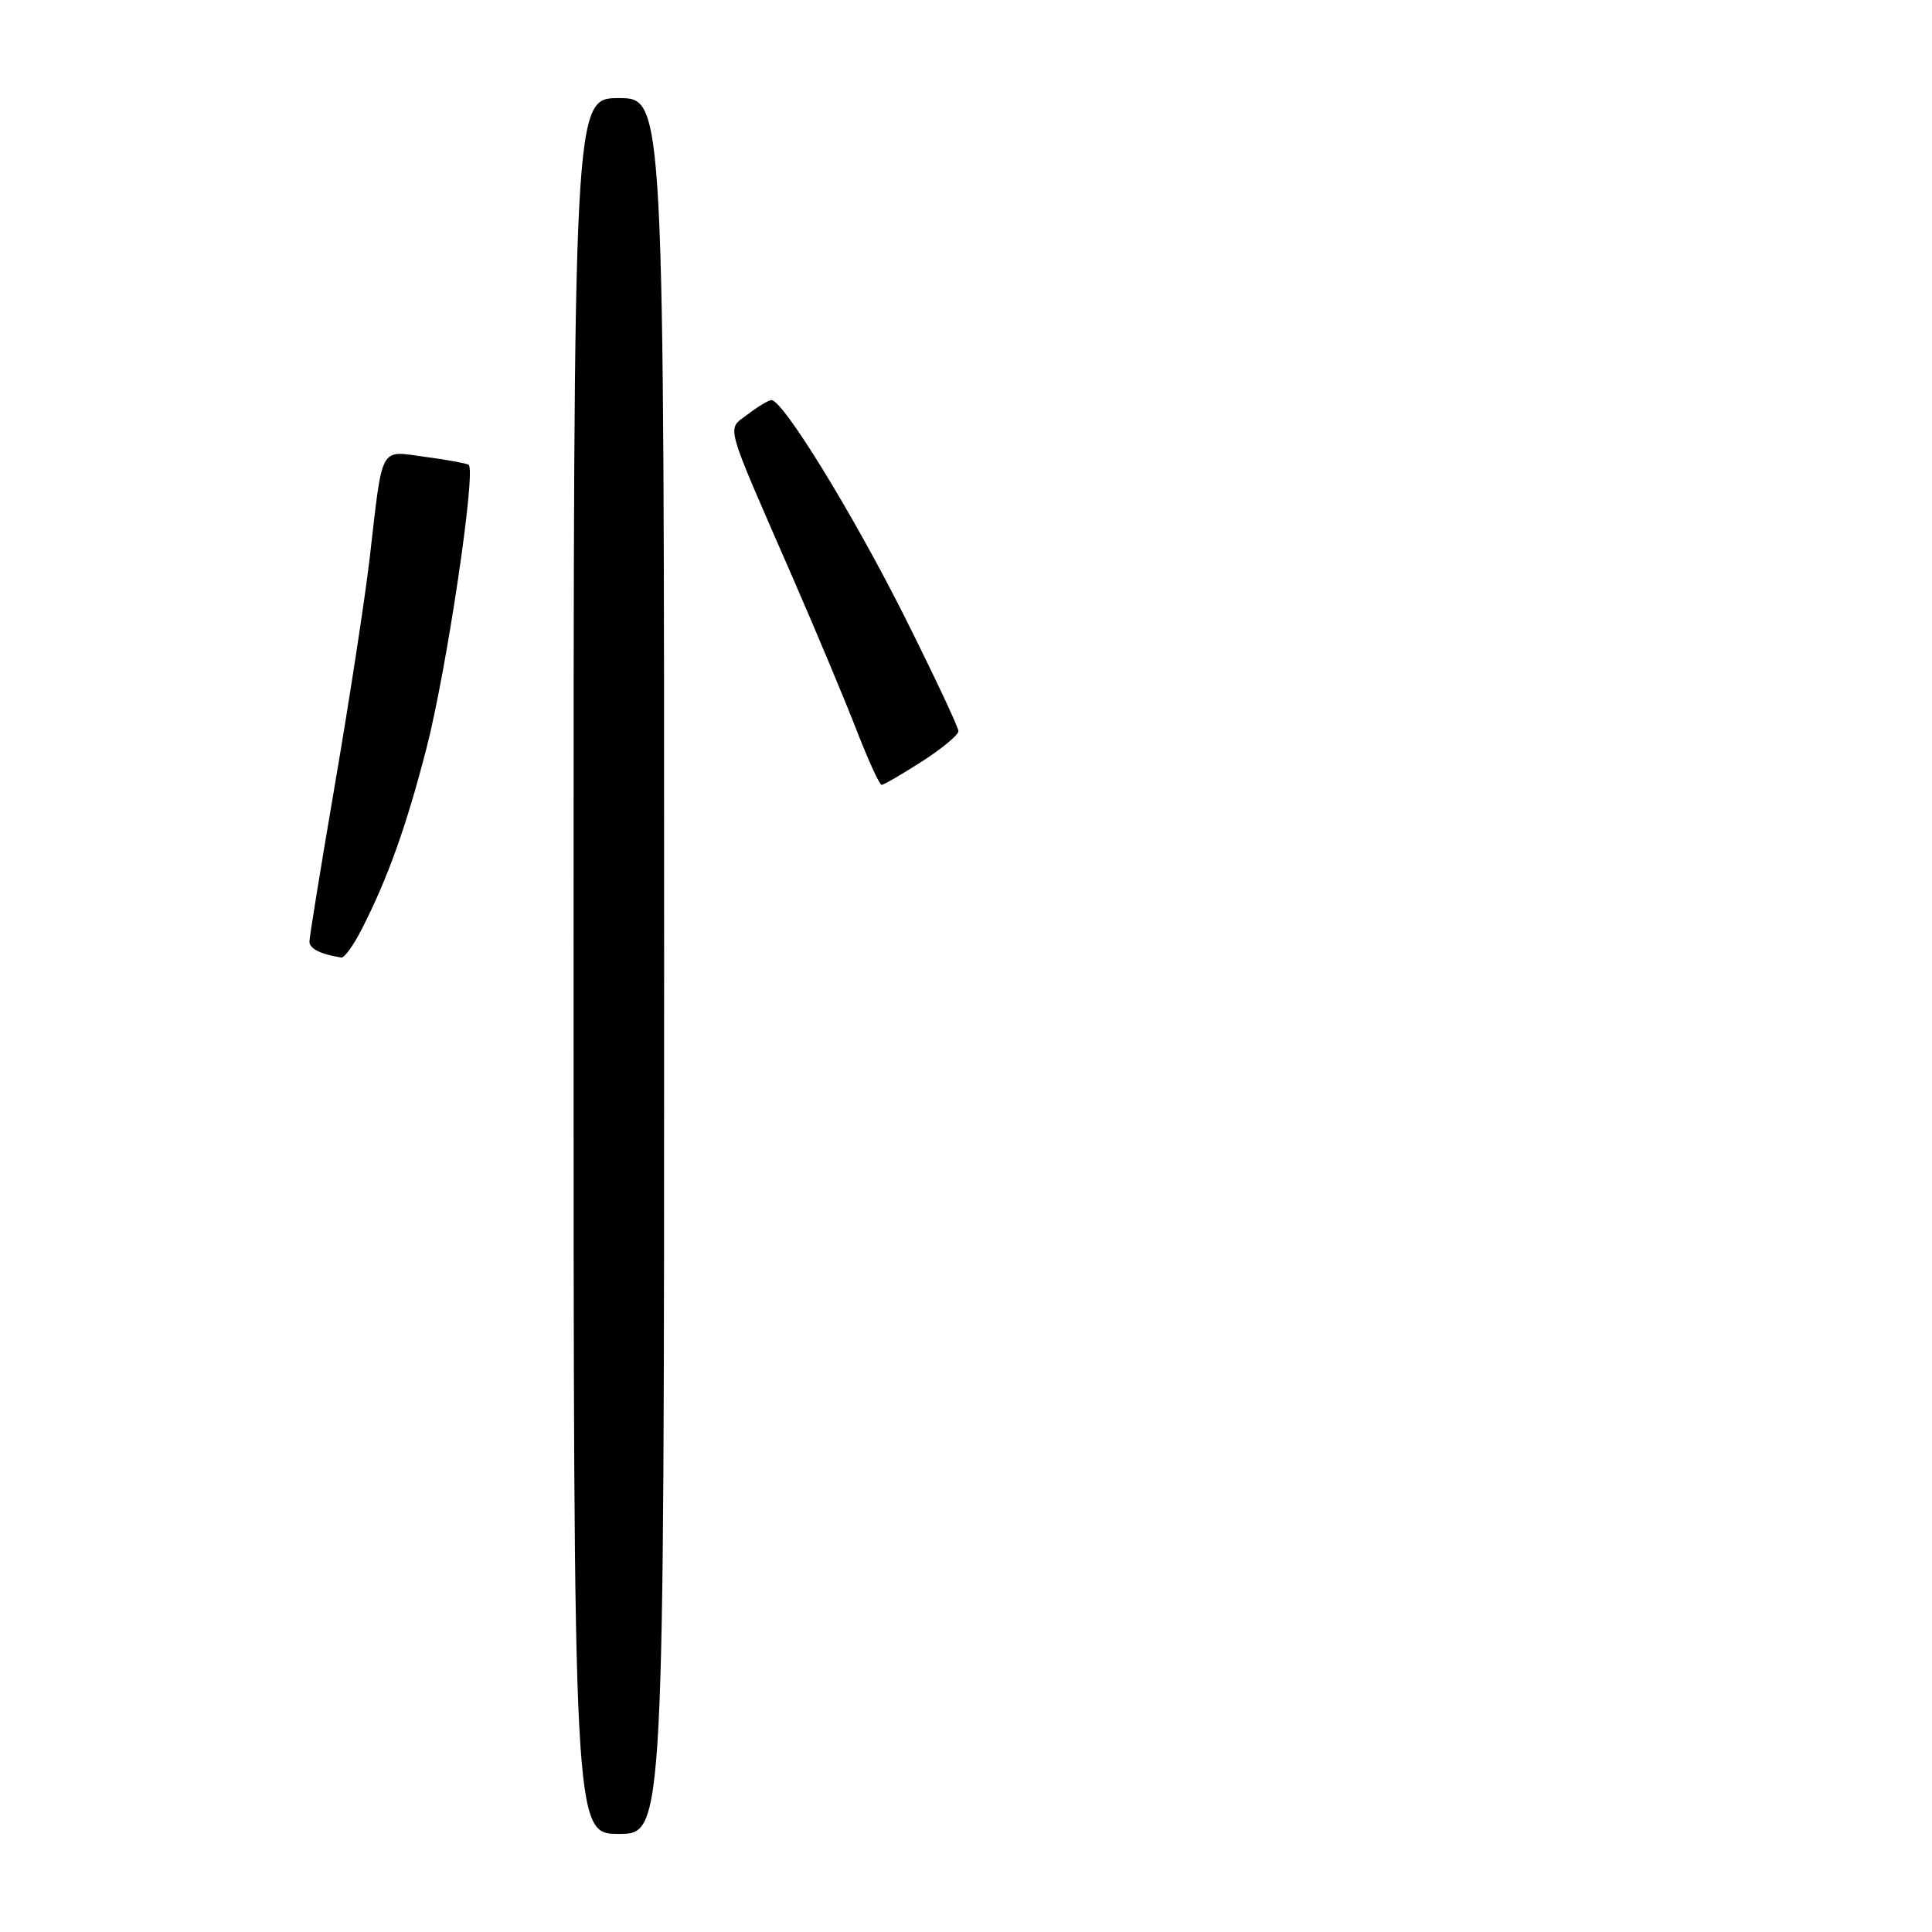 <?xml version="1.0" encoding="UTF-8" standalone="no"?>
<!DOCTYPE svg PUBLIC "-//W3C//DTD SVG 1.1//EN" "http://www.w3.org/Graphics/SVG/1.1/DTD/svg11.dtd" >
<svg xmlns="http://www.w3.org/2000/svg" xmlns:xlink="http://www.w3.org/1999/xlink" version="1.1" viewBox="0 0 256 256">
 <g >
 <path fill="currentColor"
d=" M 88.00 128.00 C 88.00 13.00 88.00 13.00 82.00 13.00 C 76.00 13.00 76.00 13.00 76.00 128.00 C 76.00 243.00 76.00 243.00 82.00 243.00 C 88.00 243.00 88.00 243.00 88.00 128.00 Z  M 47.97 123.05 C 51.38 116.38 53.85 109.47 56.52 99.11 C 59.18 88.80 63.14 62.19 62.09 61.58 C 61.77 61.39 59.16 60.91 56.29 60.53 C 50.22 59.71 50.74 58.76 48.98 74.00 C 48.37 79.22 46.33 92.54 44.44 103.59 C 42.55 114.64 41.00 124.17 41.00 124.77 C 41.00 125.70 42.49 126.45 45.23 126.88 C 45.63 126.95 46.87 125.22 47.97 123.05 Z  M 122.16 100.90 C 124.82 99.19 127.00 97.38 127.00 96.88 C 127.00 96.38 123.80 89.58 119.89 81.77 C 113.07 68.17 103.74 52.98 102.22 53.02 C 101.82 53.03 100.41 53.88 99.08 54.90 C 96.27 57.06 95.82 55.40 105.02 76.50 C 108.14 83.65 111.95 92.76 113.50 96.75 C 115.05 100.74 116.54 104.00 116.82 104.00 C 117.10 104.00 119.50 102.60 122.16 100.90 Z "/>
</g>
</svg>